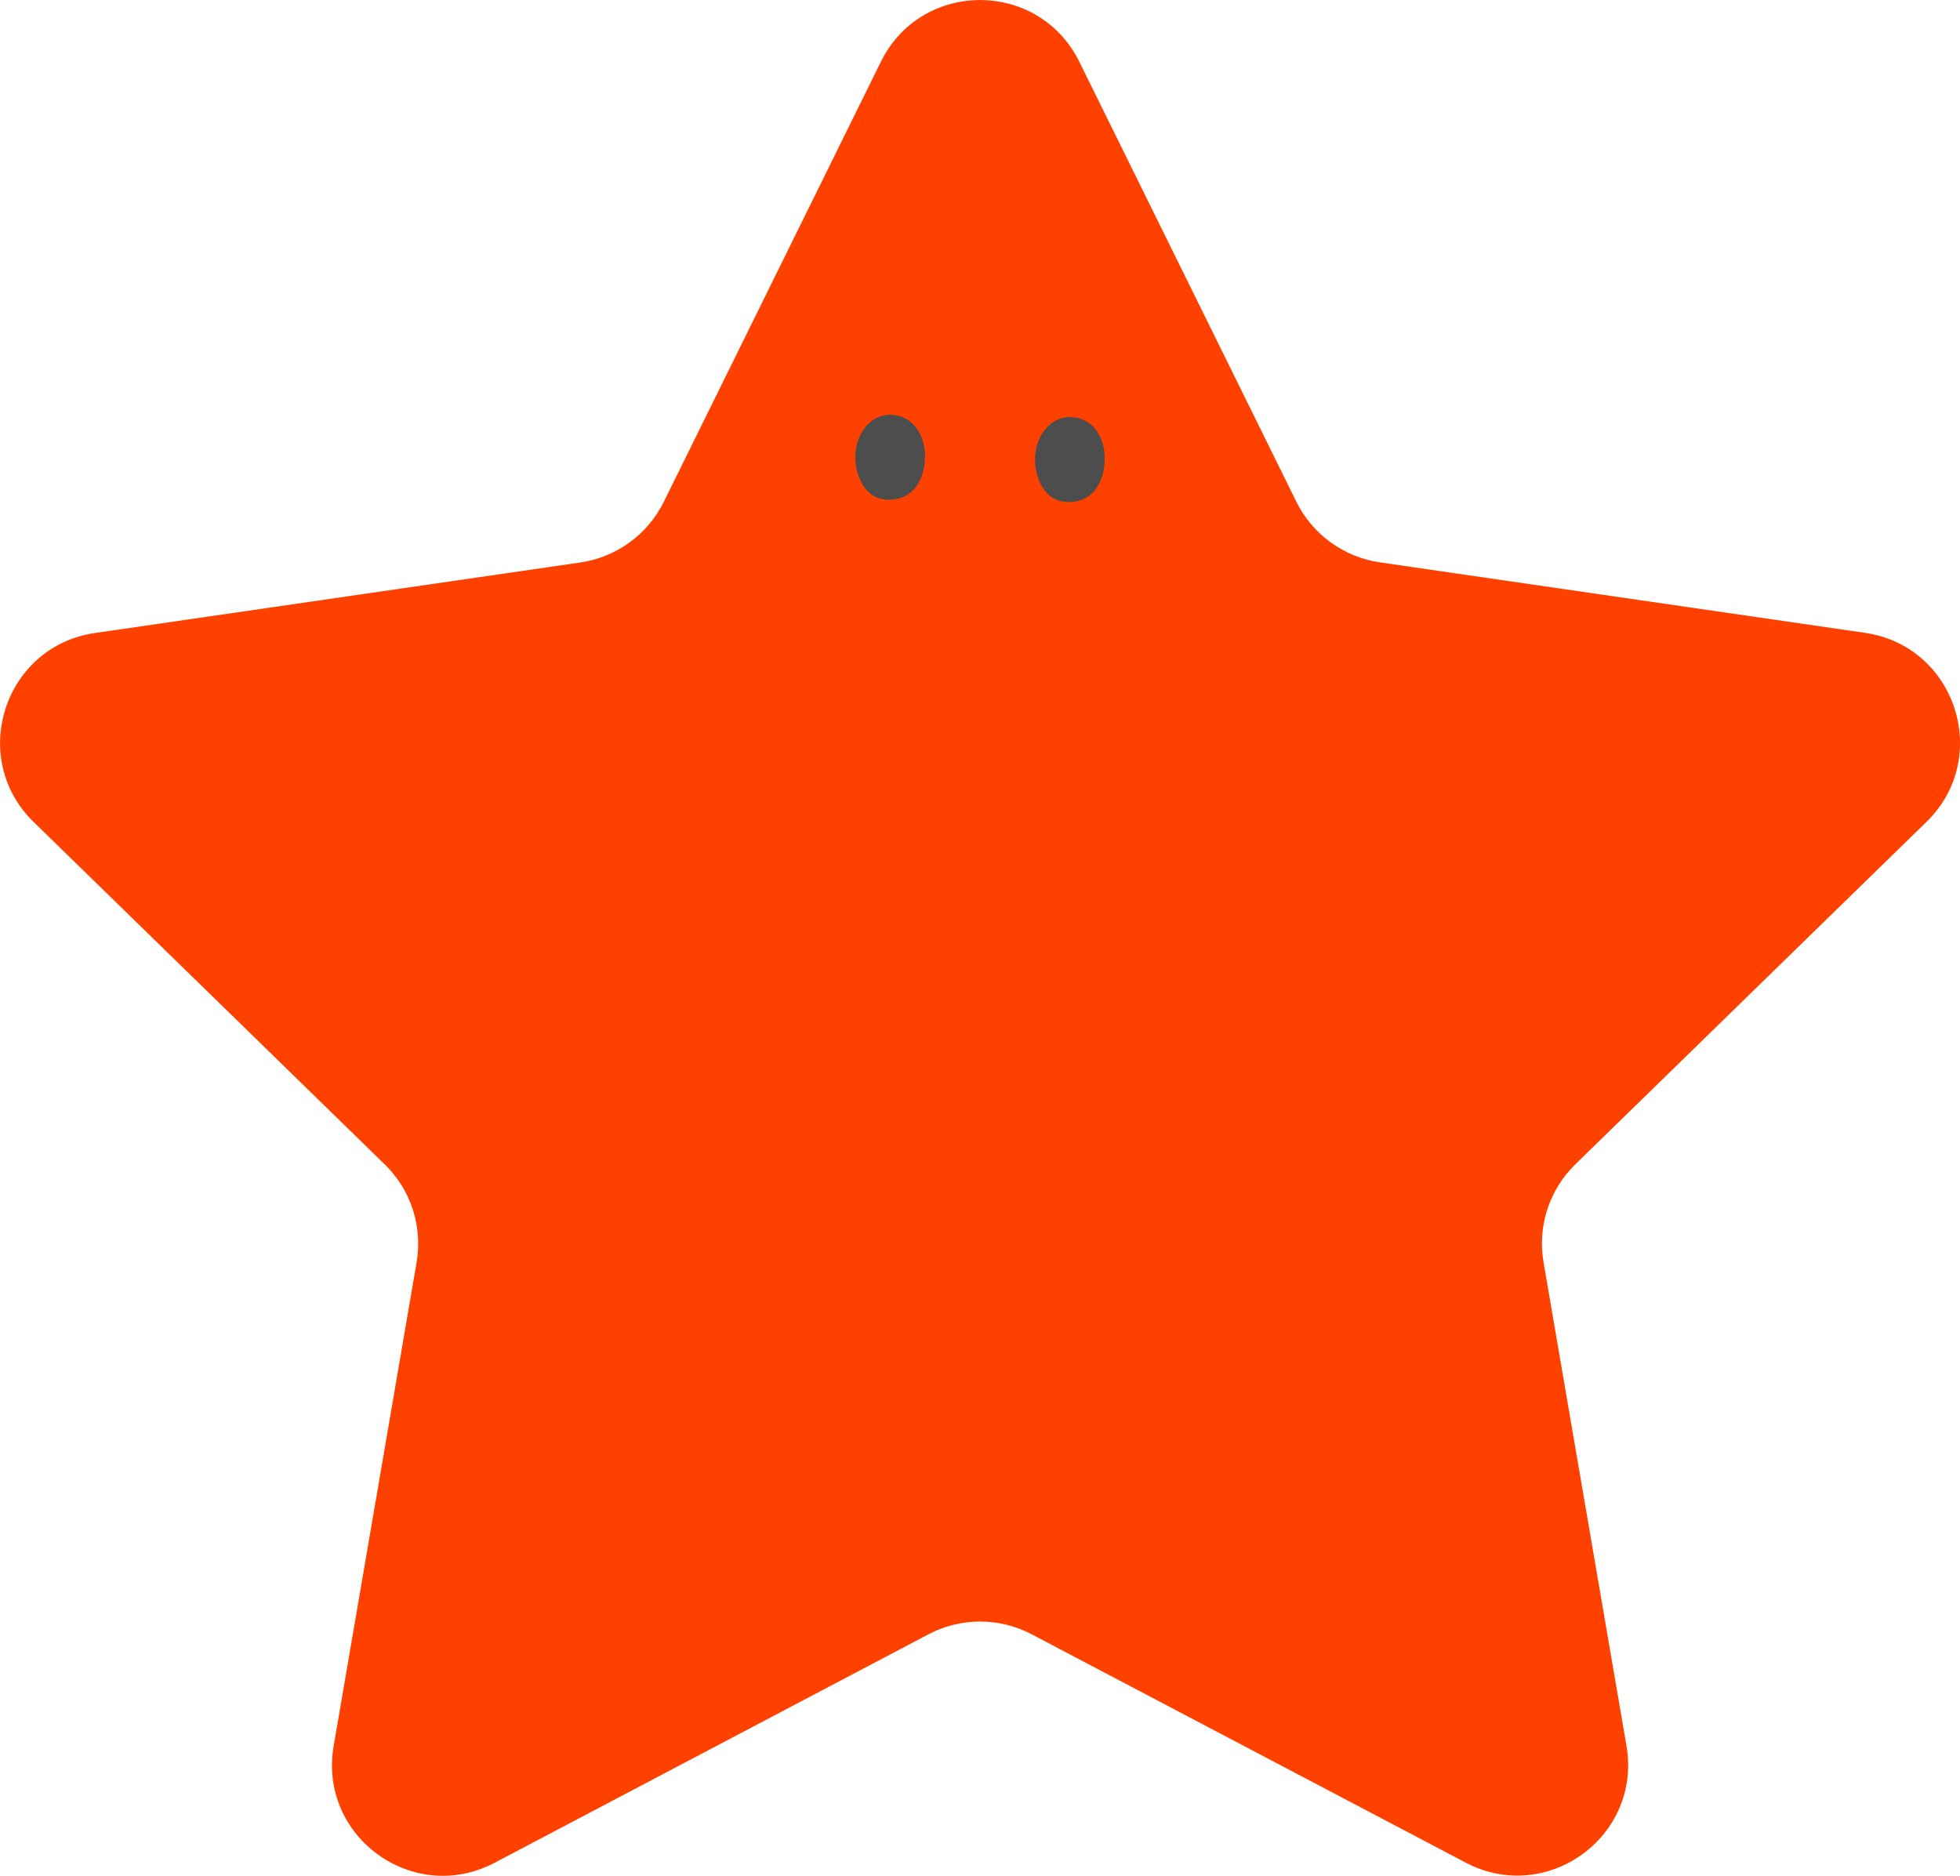 <?xml version="1.0" encoding="utf-8"?>
<!-- Generator: Adobe Illustrator 22.1.0, SVG Export Plug-In . SVG Version: 6.00 Build 0)  -->
<svg version="1.1" id="Layer_1" xmlns="http://www.w3.org/2000/svg" xmlns:xlink="http://www.w3.org/1999/xlink" x="0px" y="0px"
	 viewBox="0 0 1515 1450" style="enable-background:new 0 0 1515 1450;" xml:space="preserve">
<style type="text/css">
	.st0{fill:#FF4100;}
	.st1{fill:#4D4D4D;}
</style>
<g>
	<path class="st0" d="M834.3,47.8l167.7,340c12.5,25.3,36.6,42.8,64.5,46.9l375.1,54.5c70.2,10.2,98.3,96.6,47.5,146.1L1217.7,900
		c-20.2,19.7-29.4,48-24.6,75.8l64.1,373.7c12,70-61.4,123.4-124.3,90.3l-335.5-176.5c-24.9-13.1-54.8-13.1-79.7,0L382.2,1440
		c-62.8,33-136.3-20.3-124.3-90.3L322,975.9c4.8-27.8-4.4-56.2-24.6-75.8L26,635.4c-50.8-49.6-22.8-135.9,47.5-146.1l375.1-54.5
		c27.9-4.1,52-21.6,64.5-46.9l167.7-340C712.1-15.9,802.9-15.9,834.3,47.8z"/>
</g>
<path class="st1" d="M853.9,354.9c-0.2,17.6-8.9,33.4-28.5,33.2c-17.8-0.2-25.6-18.4-25.4-33.8c0.2-15.4,10.4-32.1,27.4-31.9
	C844.2,322.5,854.2,337.7,853.9,354.9z"/>
<path class="st1" d="M715,353.1c-0.2,17.6-8.9,33.4-28.5,33.2c-17.8-0.2-25.6-18.4-25.4-33.8c0.2-15.4,10.4-32.1,27.4-31.9
	C705.2,320.8,715.2,336,715,353.1z"/>
</svg>
